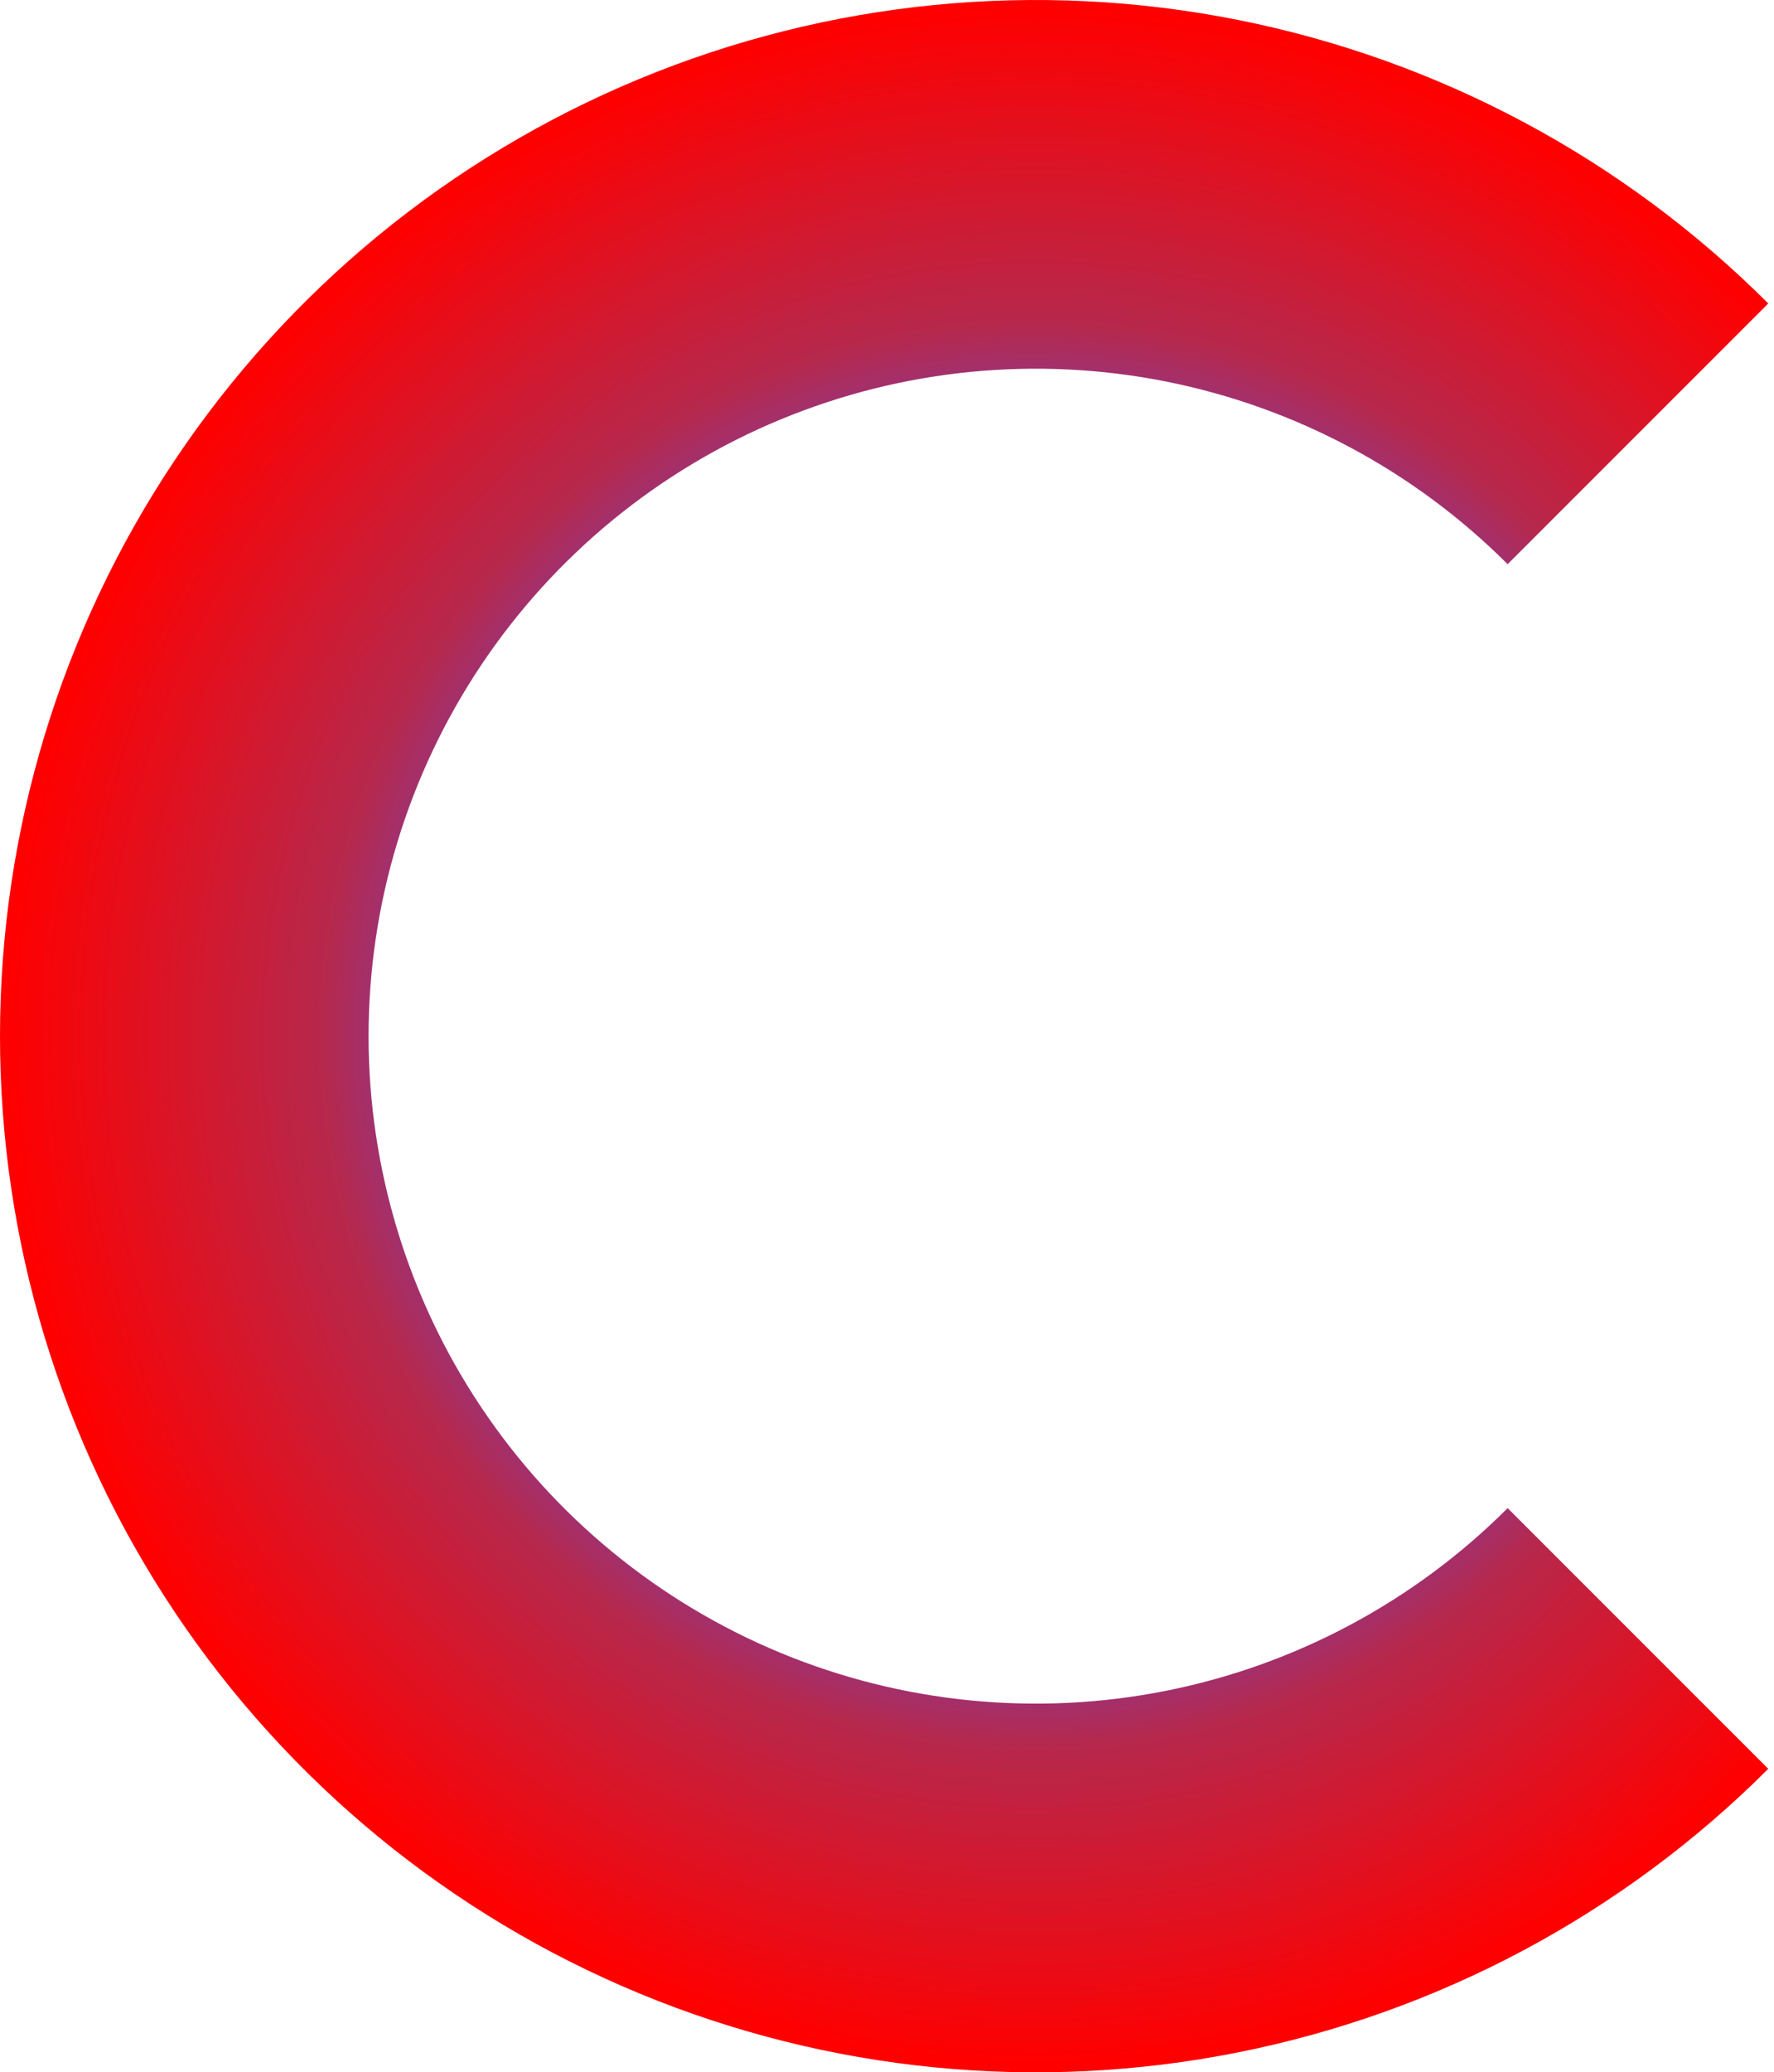 <svg width="149" height="174" viewBox="0 0 149 174" fill="none" xmlns="http://www.w3.org/2000/svg">
<path d="M148.518 25.482C136.351 13.315 120.849 5.029 103.973 1.672C87.097 -1.685 69.604 0.038 53.707 6.622C37.809 13.207 24.222 24.358 14.662 38.665C5.102 52.972 1.01698e-05 69.793 7.60578e-06 87C5.04174e-06 104.207 5.102 121.028 14.662 135.335C24.222 149.642 37.809 160.793 53.706 167.378C69.604 173.962 87.097 175.685 103.973 172.328C120.849 168.971 136.351 160.685 148.518 148.518L126.628 126.628C118.79 134.466 108.805 139.803 97.933 141.966C87.062 144.128 75.794 143.018 65.553 138.777C55.313 134.535 46.56 127.352 40.402 118.136C34.244 108.919 30.957 98.084 30.957 87C30.957 75.916 34.244 65.081 40.402 55.864C46.56 46.648 55.313 39.465 65.553 35.223C75.794 30.982 87.062 29.872 97.933 32.034C108.805 34.197 118.79 39.534 126.628 47.372L148.518 25.482Z" fill="url(#paint0_angular_4_2)"/>
<defs>
<radialGradient id="paint0_angular_4_2" cx="0" cy="0" r="1" gradientUnits="userSpaceOnUse" gradientTransform="translate(87 87) rotate(-46.397) scale(87)">
<stop stop-color="#FF0000"/>
<stop offset="0.094" stop-color="#FF6B00"/>
<stop offset="0.193" stop-color="#FFE600"/>
<stop offset="0.297" stop-color="#24FF00"/>
<stop offset="0.401" stop-color="#00AC78"/>
<stop offset="0.5" stop-color="#3D6CB4"/>
<stop offset="0.599" stop-color="#8E398F"/>
<stop offset="0.693" stop-color="#B6284C"/>
<stop offset="1" stop-color="#FF0000"/>
</radialGradient>
</defs>
</svg>

